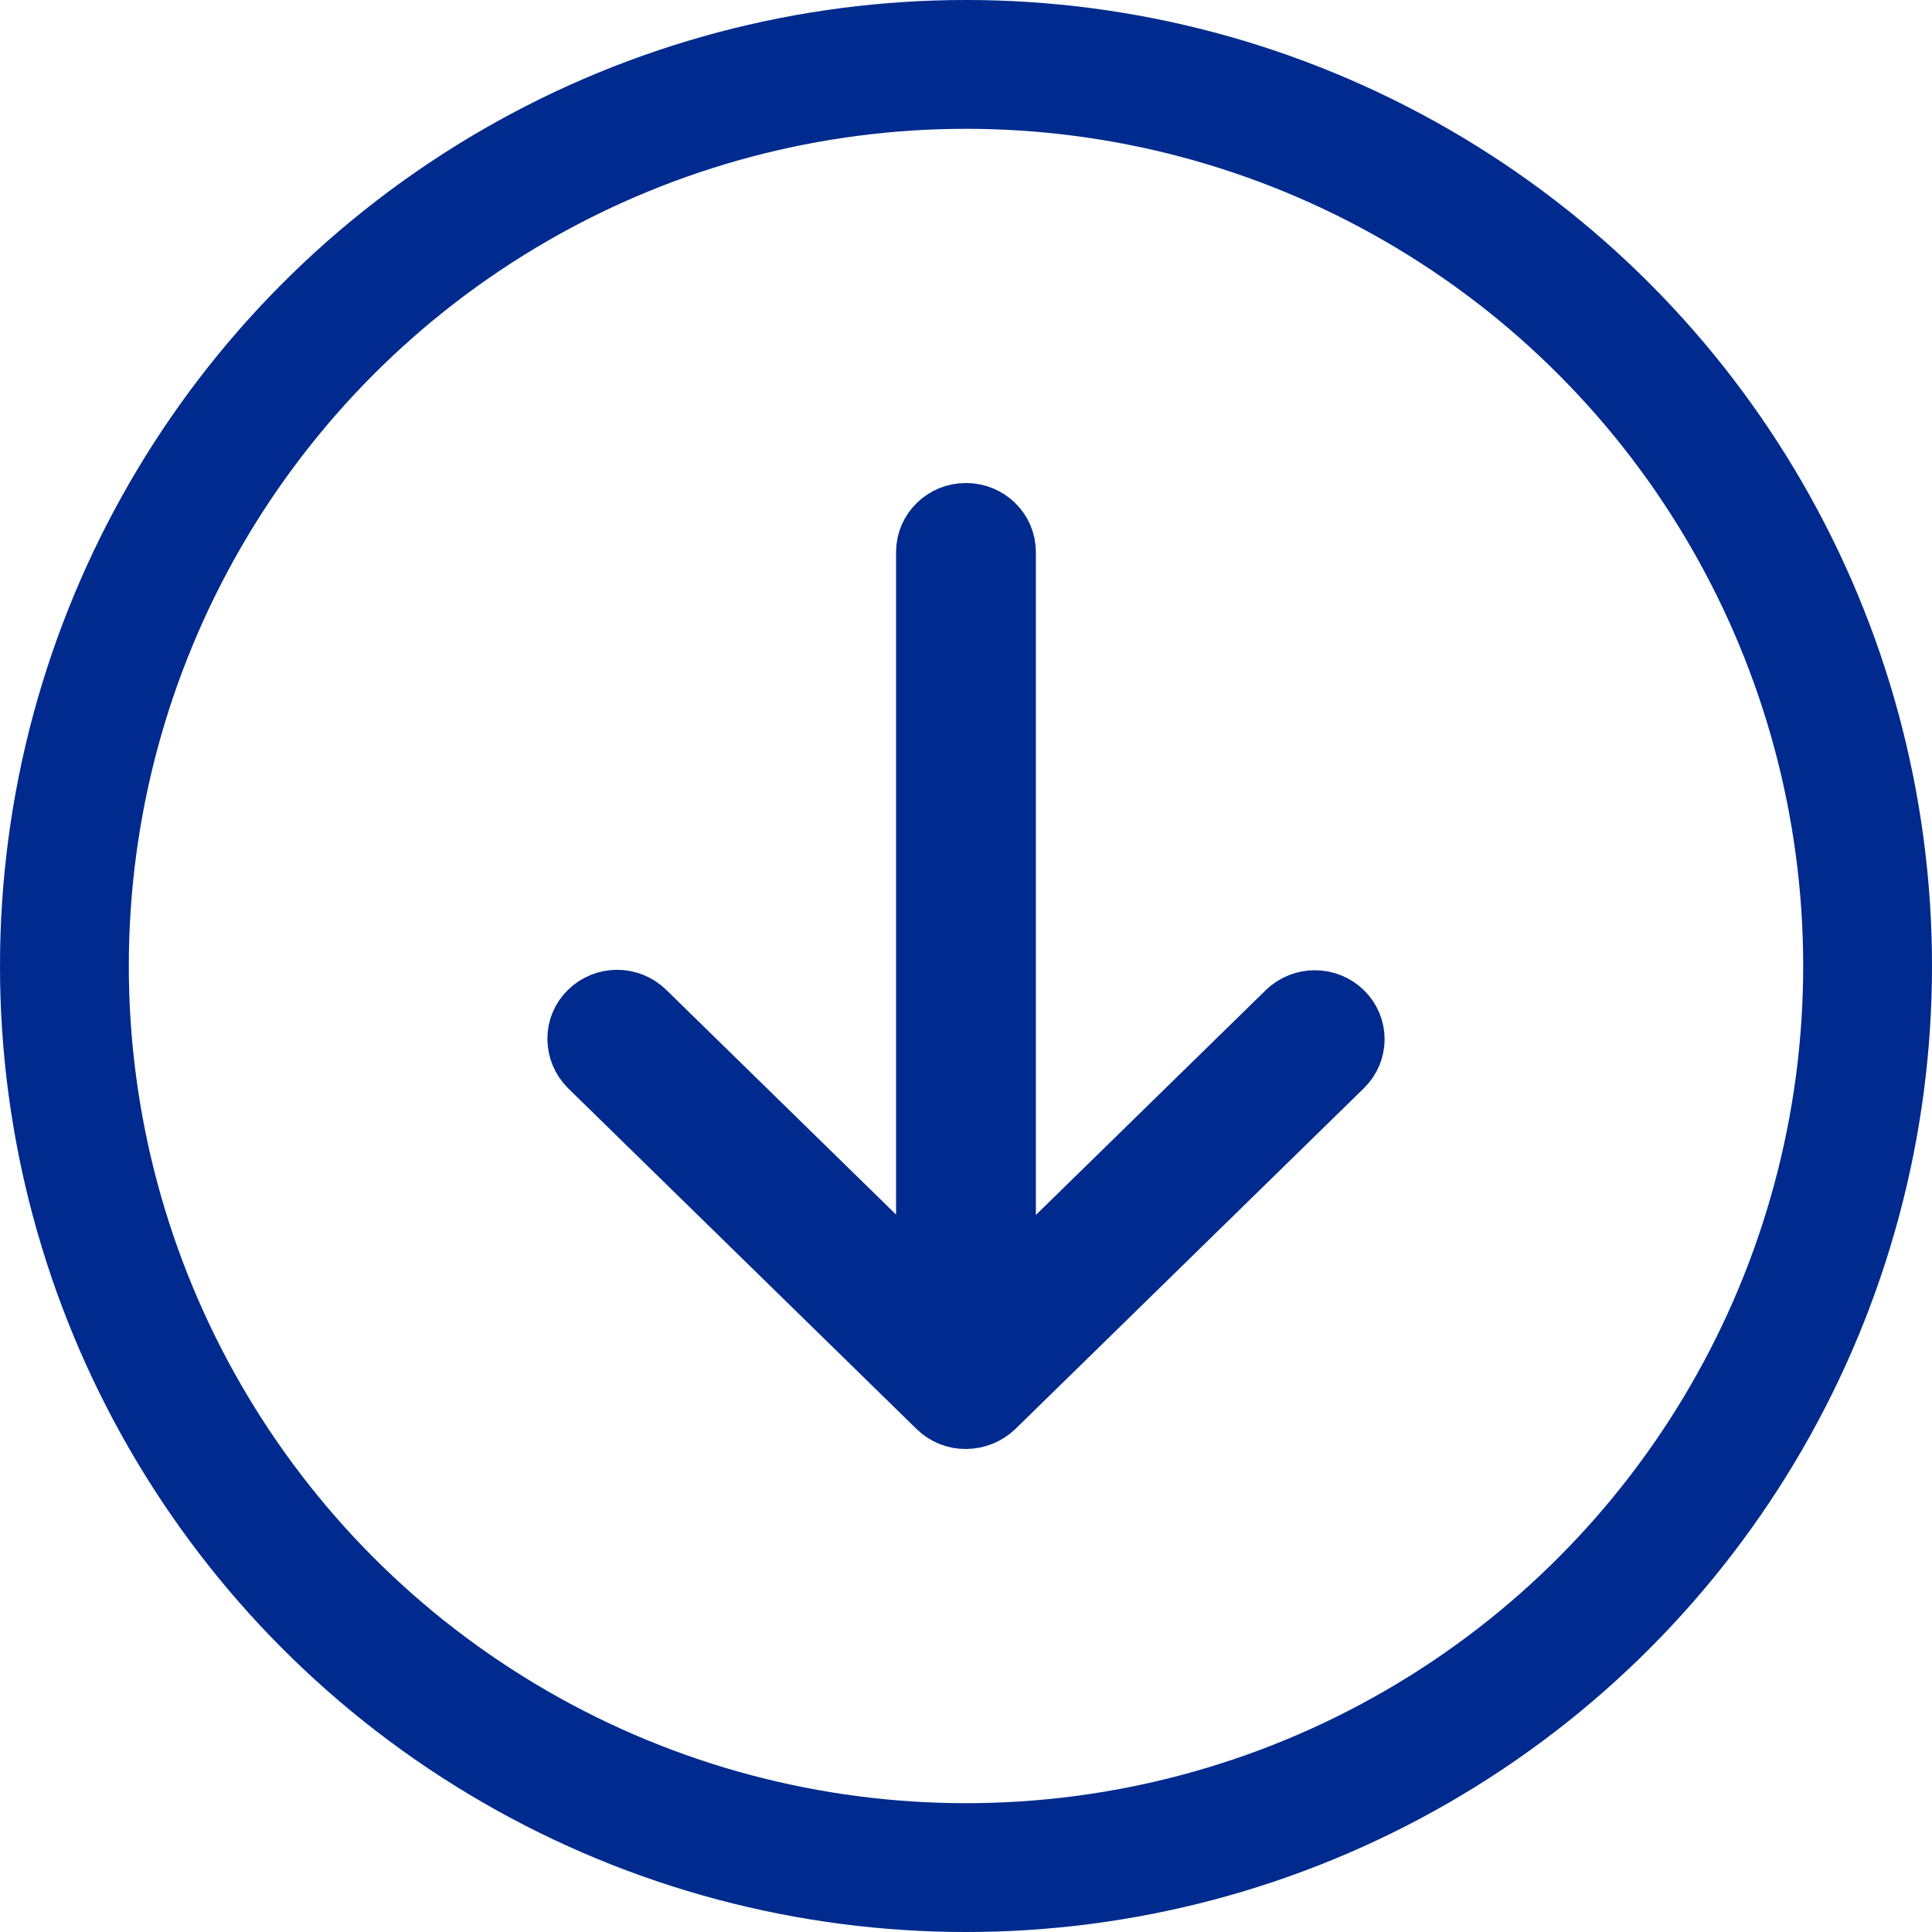 <svg width="30" height="30" viewBox="0 0 30 30" fill="none" xmlns="http://www.w3.org/2000/svg">
<circle cx="15" cy="15" r="14" stroke="#E6F1FF" stroke-width="2"/>
<g filter="url(#filter0_b_1362_322)">
<circle cx="15" cy="15" r="14" stroke="#002A8D" stroke-width="2"/>
</g>
<path d="M20.829 16.54C21.057 16.317 21.057 15.956 20.829 15.733C20.601 15.51 20.232 15.51 20.004 15.733L15.585 20.054L15.585 8.572C15.585 8.256 15.323 8 14.999 8C14.676 8 14.414 8.256 14.414 8.572L14.414 20.048L9.995 15.727C9.886 15.62 9.737 15.559 9.582 15.559C9.428 15.559 9.279 15.62 9.17 15.727C9.059 15.834 8.998 15.981 9 16.133C9.001 16.285 9.062 16.431 9.17 16.54L14.584 21.834C14.694 21.942 14.844 22.002 14.999 22C15.155 21.999 15.303 21.939 15.415 21.834L20.829 16.54Z" fill="#002A8D" stroke="#002A8D"/>
<defs>
<filter id="filter0_b_1362_322" x="-2.718" y="-2.718" width="35.437" height="35.437" filterUnits="userSpaceOnUse" color-interpolation-filters="sRGB">
<feFlood flood-opacity="0" result="BackgroundImageFix"/>
<feGaussianBlur in="BackgroundImageFix" stdDeviation="1.359"/>
<feComposite in2="SourceAlpha" operator="in" result="effect1_backgroundBlur_1362_322"/>
<feBlend mode="normal" in="SourceGraphic" in2="effect1_backgroundBlur_1362_322" result="shape"/>
</filter>
</defs>
</svg>
